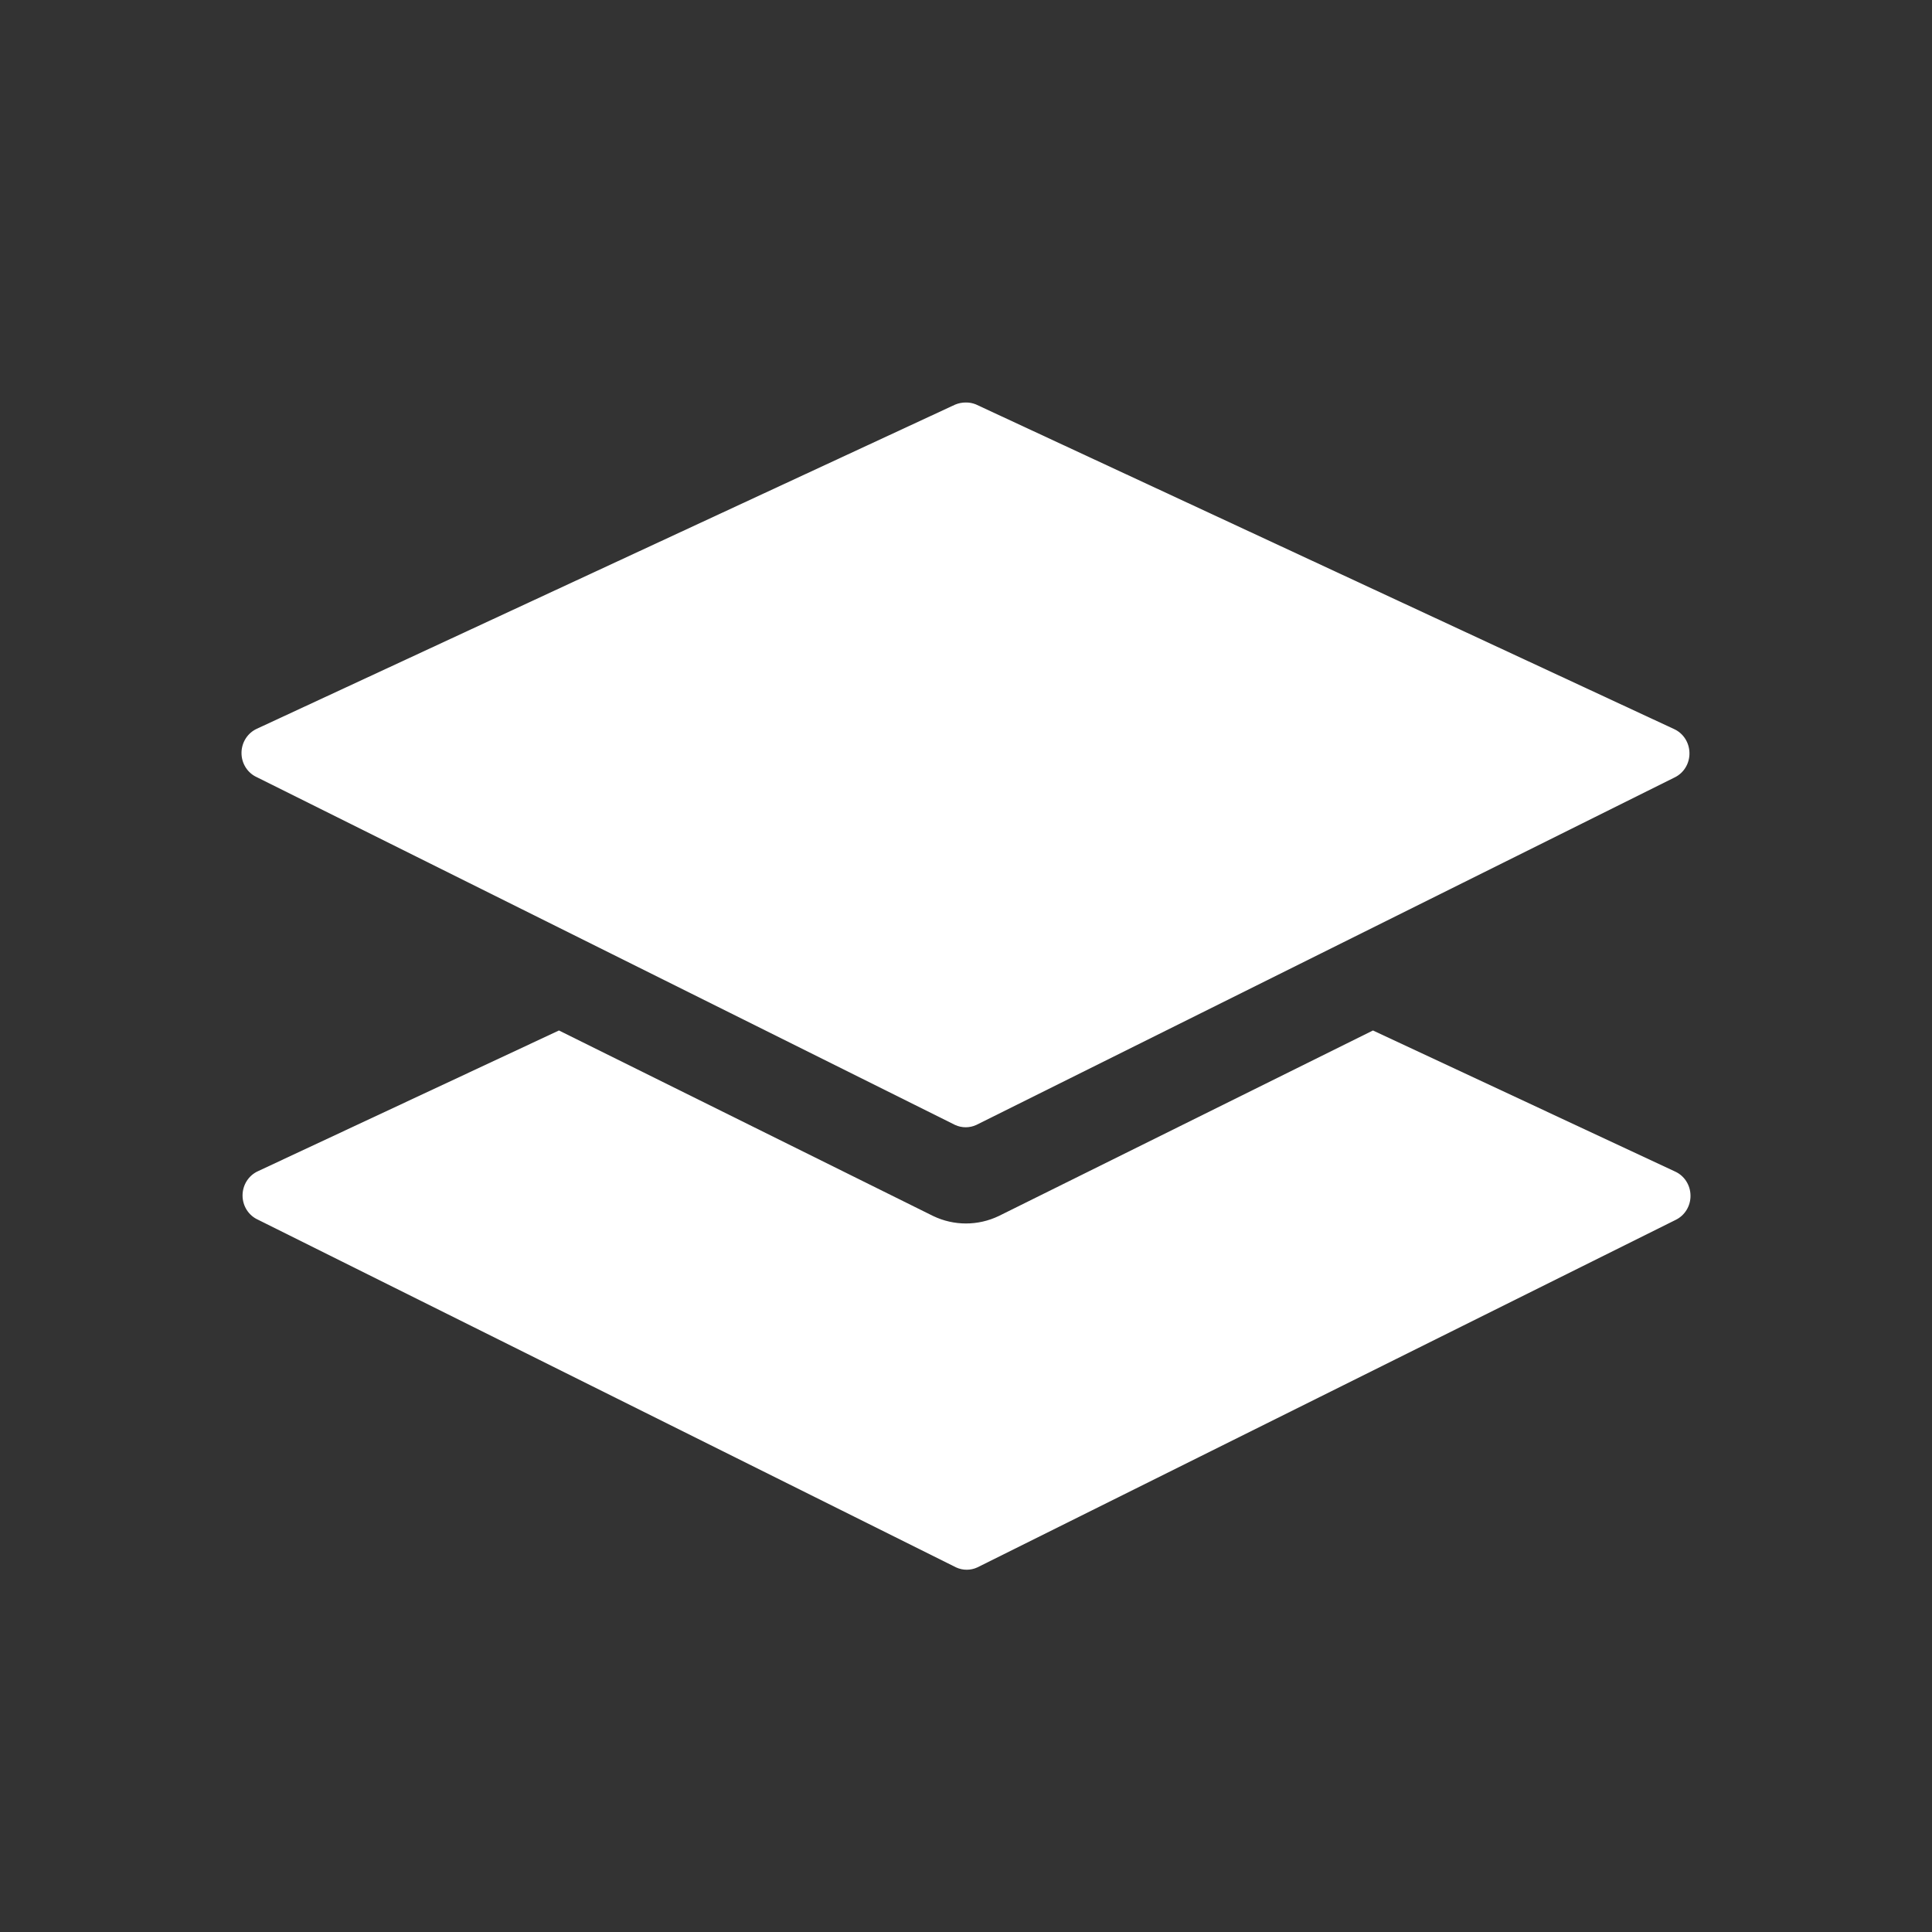 <?xml version="1.0" encoding="UTF-8"?>
<svg width="48px" height="48px" viewBox="0 0 48 48" version="1.1" xmlns="http://www.w3.org/2000/svg" xmlns:xlink="http://www.w3.org/1999/xlink">
    <rect x="0" y="0" width="48" height="48" fill="#333333" stroke="none"/>
    <!-- Generator: Sketch 50.2 (55047) - http://www.bohemiancoding.com/sketch -->
    <title>split-48</title>
    <desc>Created with Sketch.</desc>
    <defs></defs>
    <g id="split-48" stroke="none" stroke-width="1" fill="none" fill-rule="evenodd">
        <path d="M23.999,10 C24.082,9.999 24.165,10.015 24.243,10.046 L41.589,18.112 C41.819,18.215 41.97,18.447 41.974,18.705 C41.98,18.967 41.834,19.207 41.602,19.317 L24.256,27.949 C24.088,28.026 23.897,28.026 23.729,27.949 L6.383,19.31 C6.15,19.205 6,18.969 6,18.708 C6,18.447 6.15,18.211 6.383,18.105 L23.729,10.053 C23.815,10.017 23.906,9.999 23.999,10 Z M13.887,25.602 L23.183,30.211 C23.7,30.459 24.298,30.459 24.815,30.211 L34.111,25.602 L41.614,29.105 C41.845,29.208 41.996,29.44 42,29.698 C42.006,29.959 41.859,30.2 41.627,30.31 L24.281,38.942 C24.114,39.019 23.922,39.019 23.755,38.942 L6.409,30.303 C6.176,30.198 6.026,29.962 6.026,29.701 C6.026,29.44 6.176,29.204 6.409,29.098 L13.887,25.602 Z" id="Combined-Shape" fill="#FFFFFF" fill-rule="nonzero"></path>
    </g>
</svg>